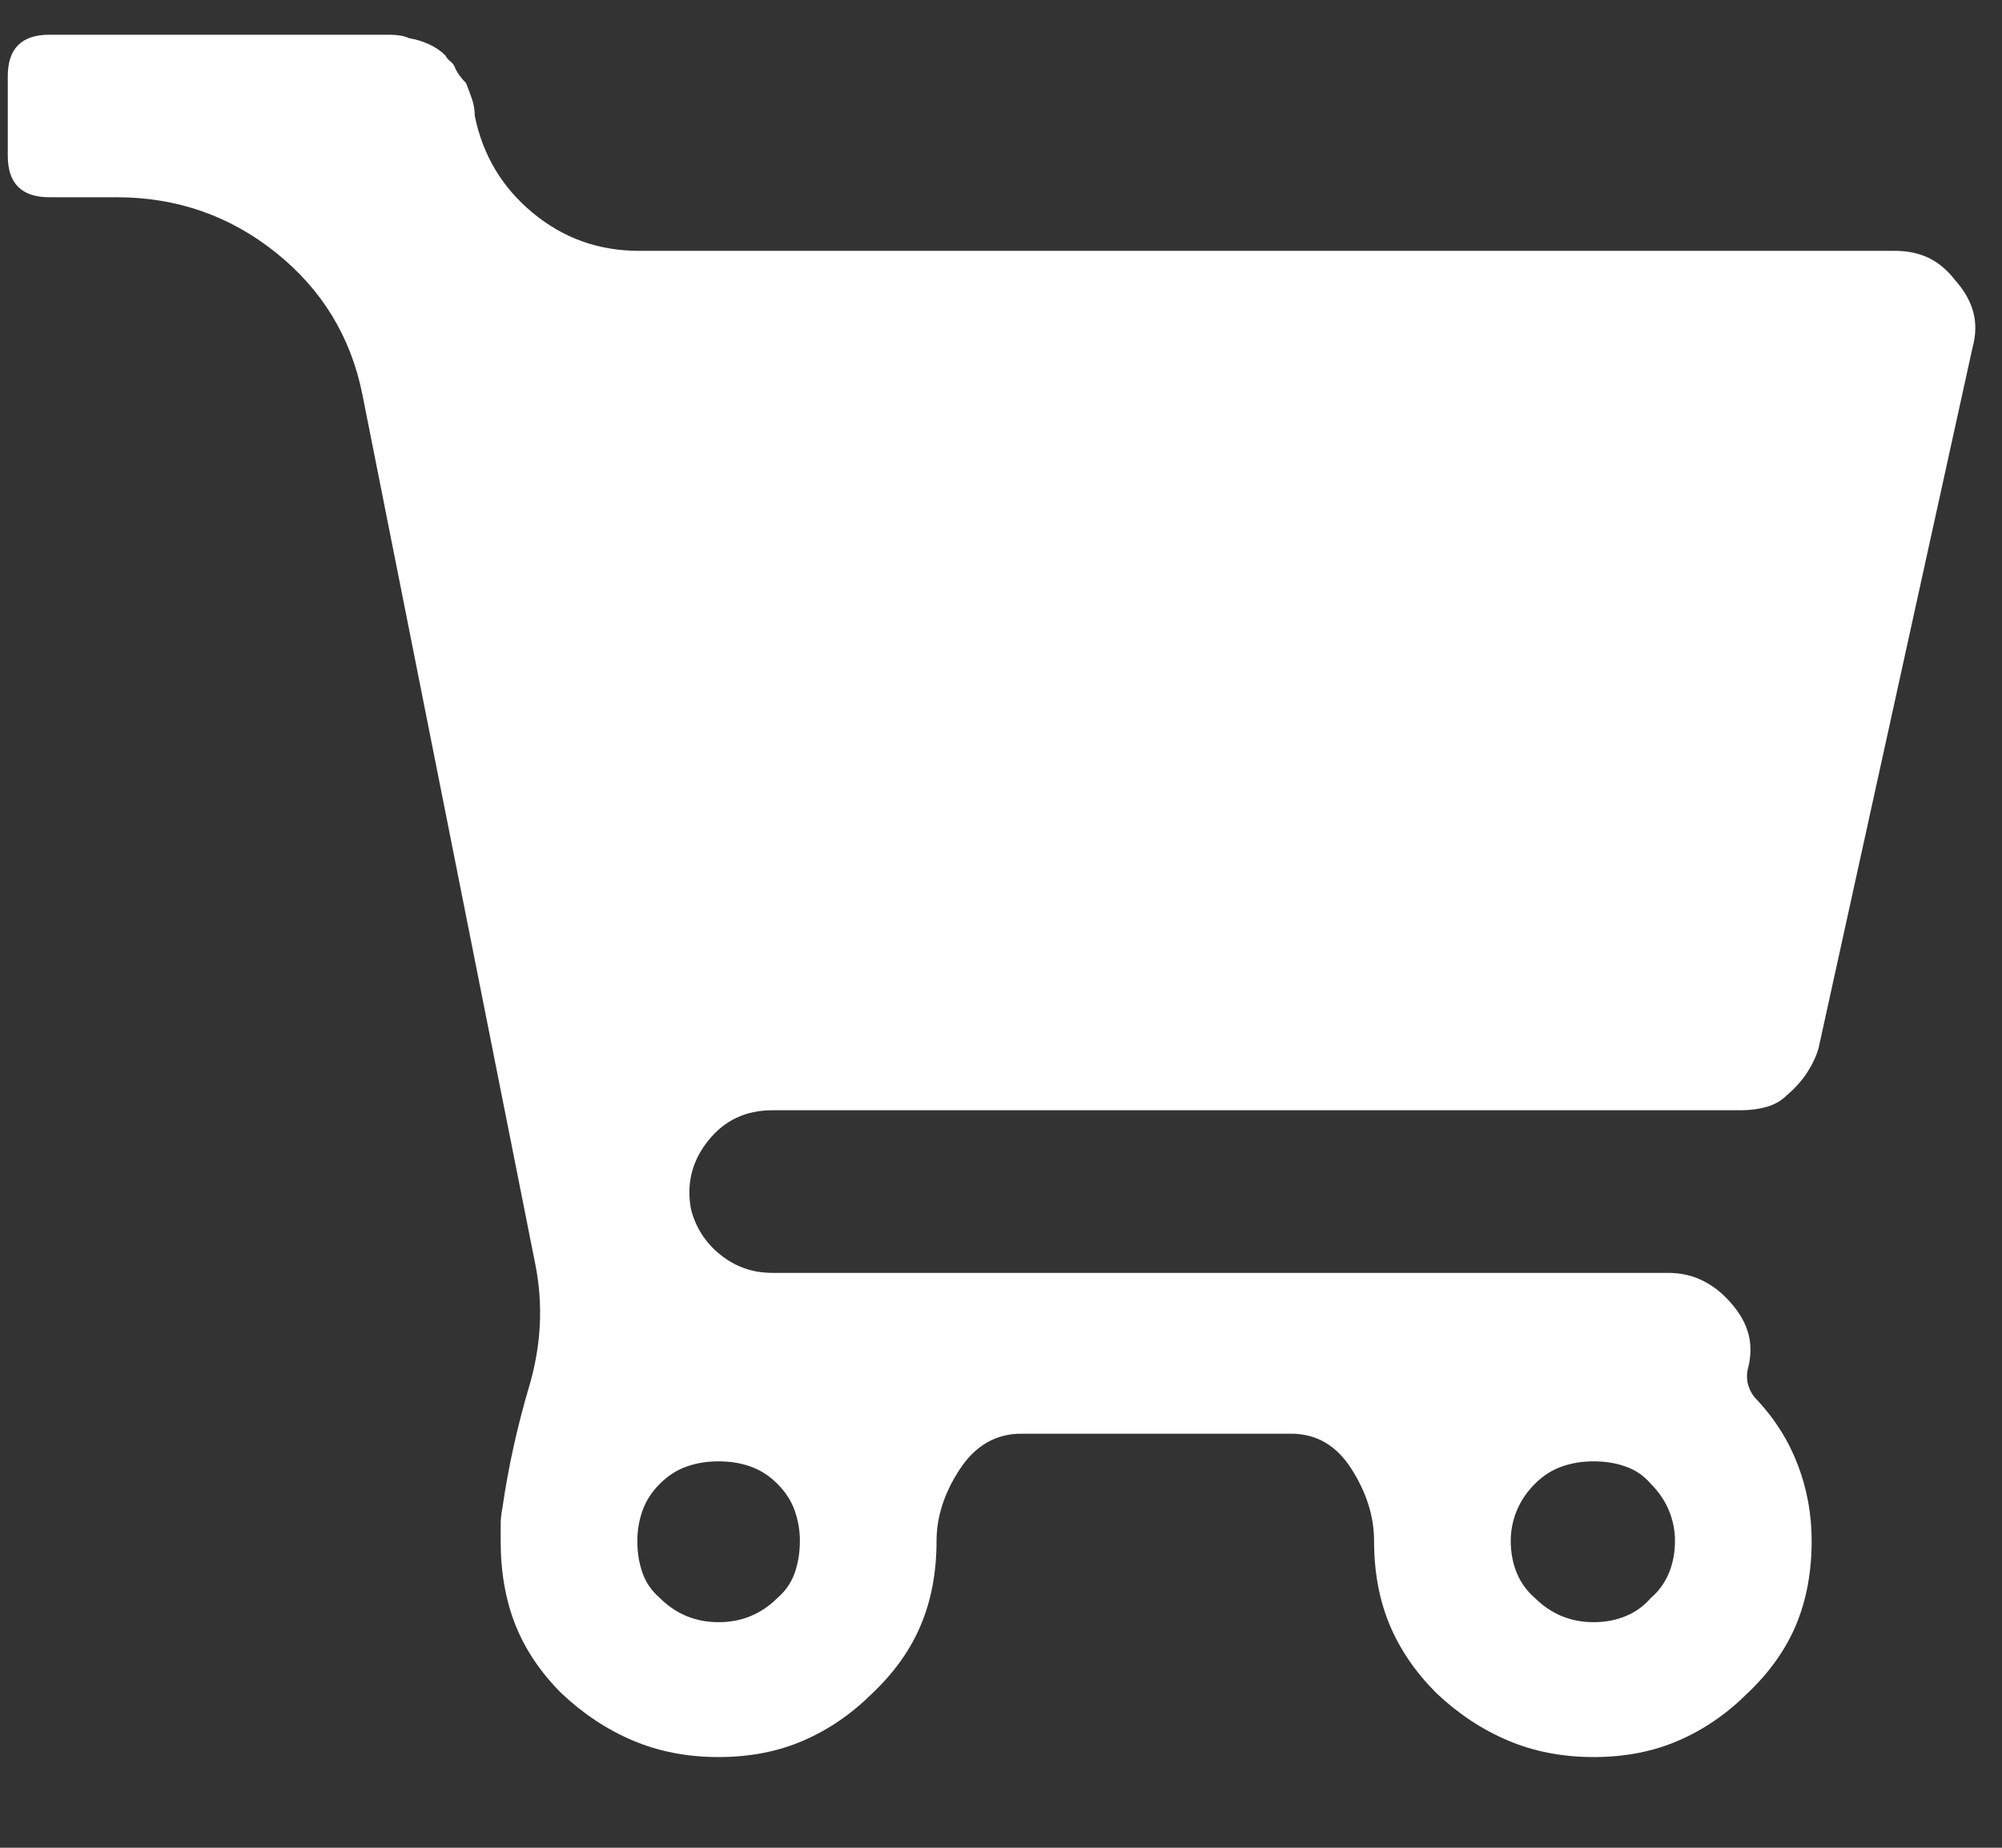<svg width="26" height="24" viewBox="0 0 26 24" fill="none" xmlns="http://www.w3.org/2000/svg">
<rect x="0" y="0" width="26" height="24" fill="#333333" stroke="none"/>
<g clip-path="url(#clip0_1_79)">
<path d="M24.606 3.258C24.771 3.258 24.917 3.288 25.044 3.348C25.171 3.408 25.287 3.505 25.392 3.64C25.512 3.775 25.59 3.914 25.628 4.056C25.665 4.198 25.662 4.352 25.617 4.516L23.618 13.613C23.588 13.718 23.539 13.823 23.472 13.927C23.404 14.032 23.318 14.13 23.213 14.219C23.139 14.294 23.049 14.347 22.944 14.377C22.839 14.406 22.727 14.421 22.607 14.421H10.029C9.684 14.421 9.407 14.553 9.198 14.815C8.988 15.077 8.913 15.372 8.973 15.702C9.033 15.941 9.16 16.14 9.355 16.297C9.55 16.454 9.774 16.533 10.029 16.533H21.664C21.828 16.533 21.978 16.567 22.113 16.634C22.248 16.701 22.367 16.795 22.472 16.915C22.592 17.049 22.671 17.188 22.708 17.33C22.745 17.473 22.742 17.626 22.697 17.791C22.682 17.866 22.686 17.937 22.708 18.004C22.73 18.071 22.764 18.128 22.809 18.172C23.049 18.427 23.228 18.712 23.348 19.026C23.468 19.34 23.528 19.67 23.528 20.014C23.528 20.419 23.46 20.782 23.326 21.104C23.191 21.426 22.981 21.721 22.697 21.991C22.427 22.26 22.128 22.466 21.798 22.608C21.469 22.751 21.102 22.822 20.698 22.822C20.294 22.822 19.923 22.751 19.586 22.608C19.249 22.466 18.938 22.26 18.654 21.991C18.384 21.721 18.182 21.426 18.047 21.104C17.913 20.782 17.845 20.419 17.845 20.014C17.845 19.7 17.748 19.389 17.553 19.082C17.359 18.775 17.096 18.622 16.767 18.622H13.263C12.934 18.622 12.668 18.775 12.466 19.082C12.264 19.389 12.163 19.7 12.163 20.014C12.163 20.419 12.095 20.782 11.96 21.104C11.826 21.426 11.616 21.721 11.332 21.991C11.062 22.26 10.762 22.466 10.433 22.608C10.104 22.751 9.737 22.822 9.333 22.822C8.928 22.822 8.558 22.751 8.221 22.608C7.884 22.466 7.573 22.26 7.289 21.991C7.019 21.721 6.821 21.426 6.693 21.104C6.566 20.782 6.502 20.419 6.502 20.014C6.502 19.939 6.502 19.868 6.502 19.801C6.502 19.733 6.51 19.662 6.525 19.587C6.6 19.063 6.716 18.536 6.873 18.004C7.03 17.473 7.056 16.945 6.952 16.421L4.706 5.123C4.556 4.374 4.181 3.76 3.583 3.281C2.984 2.802 2.295 2.562 1.516 2.562H0.64C0.46 2.562 0.326 2.517 0.236 2.427C0.146 2.338 0.101 2.203 0.101 2.023V0.99C0.101 0.81 0.146 0.675 0.236 0.586C0.326 0.496 0.46 0.451 0.64 0.451H5.065C5.11 0.451 5.155 0.455 5.2 0.462C5.245 0.47 5.282 0.481 5.312 0.496C5.402 0.511 5.488 0.537 5.57 0.574C5.653 0.612 5.724 0.66 5.784 0.72C5.799 0.75 5.821 0.776 5.851 0.799C5.881 0.821 5.903 0.855 5.918 0.9C5.933 0.93 5.952 0.96 5.975 0.99C5.997 1.02 6.023 1.05 6.053 1.08C6.083 1.155 6.109 1.226 6.132 1.293C6.154 1.36 6.166 1.432 6.166 1.506C6.27 2.016 6.521 2.435 6.918 2.764C7.315 3.094 7.775 3.258 8.299 3.258H24.606ZM8.569 20.756C8.674 20.86 8.79 20.939 8.917 20.991C9.044 21.044 9.183 21.07 9.333 21.07C9.482 21.07 9.621 21.044 9.748 20.991C9.875 20.939 9.991 20.86 10.096 20.756C10.201 20.666 10.276 20.557 10.321 20.43C10.366 20.302 10.388 20.164 10.388 20.014C10.388 19.88 10.366 19.748 10.321 19.621C10.276 19.494 10.201 19.378 10.096 19.273C9.991 19.168 9.875 19.093 9.748 19.049C9.621 19.003 9.482 18.981 9.333 18.981C9.183 18.981 9.044 19.003 8.917 19.049C8.79 19.093 8.674 19.168 8.569 19.273C8.464 19.378 8.389 19.494 8.344 19.621C8.299 19.748 8.277 19.88 8.277 20.014C8.277 20.164 8.299 20.302 8.344 20.43C8.389 20.557 8.464 20.666 8.569 20.756ZM19.934 20.756C20.039 20.86 20.155 20.939 20.282 20.991C20.41 21.044 20.548 21.07 20.698 21.07C20.848 21.07 20.986 21.044 21.113 20.991C21.241 20.939 21.349 20.86 21.439 20.756C21.544 20.666 21.622 20.557 21.675 20.43C21.727 20.302 21.753 20.164 21.753 20.014C21.753 19.88 21.727 19.748 21.675 19.621C21.622 19.494 21.544 19.378 21.439 19.273C21.349 19.168 21.241 19.093 21.113 19.049C20.986 19.003 20.848 18.981 20.698 18.981C20.548 18.981 20.41 19.003 20.282 19.049C20.155 19.093 20.039 19.168 19.934 19.273C19.829 19.378 19.751 19.494 19.698 19.621C19.646 19.748 19.62 19.88 19.62 20.014C19.62 20.164 19.646 20.302 19.698 20.43C19.751 20.557 19.829 20.666 19.934 20.756Z" fill="white"/>
</g>
<defs>
<clipPath id="clip0_1_79">
<rect width="25.88" height="23" fill="white" transform="matrix(1 0 0 -1 0.099 23.136)"/>
</clipPath>
</defs>
</svg>
